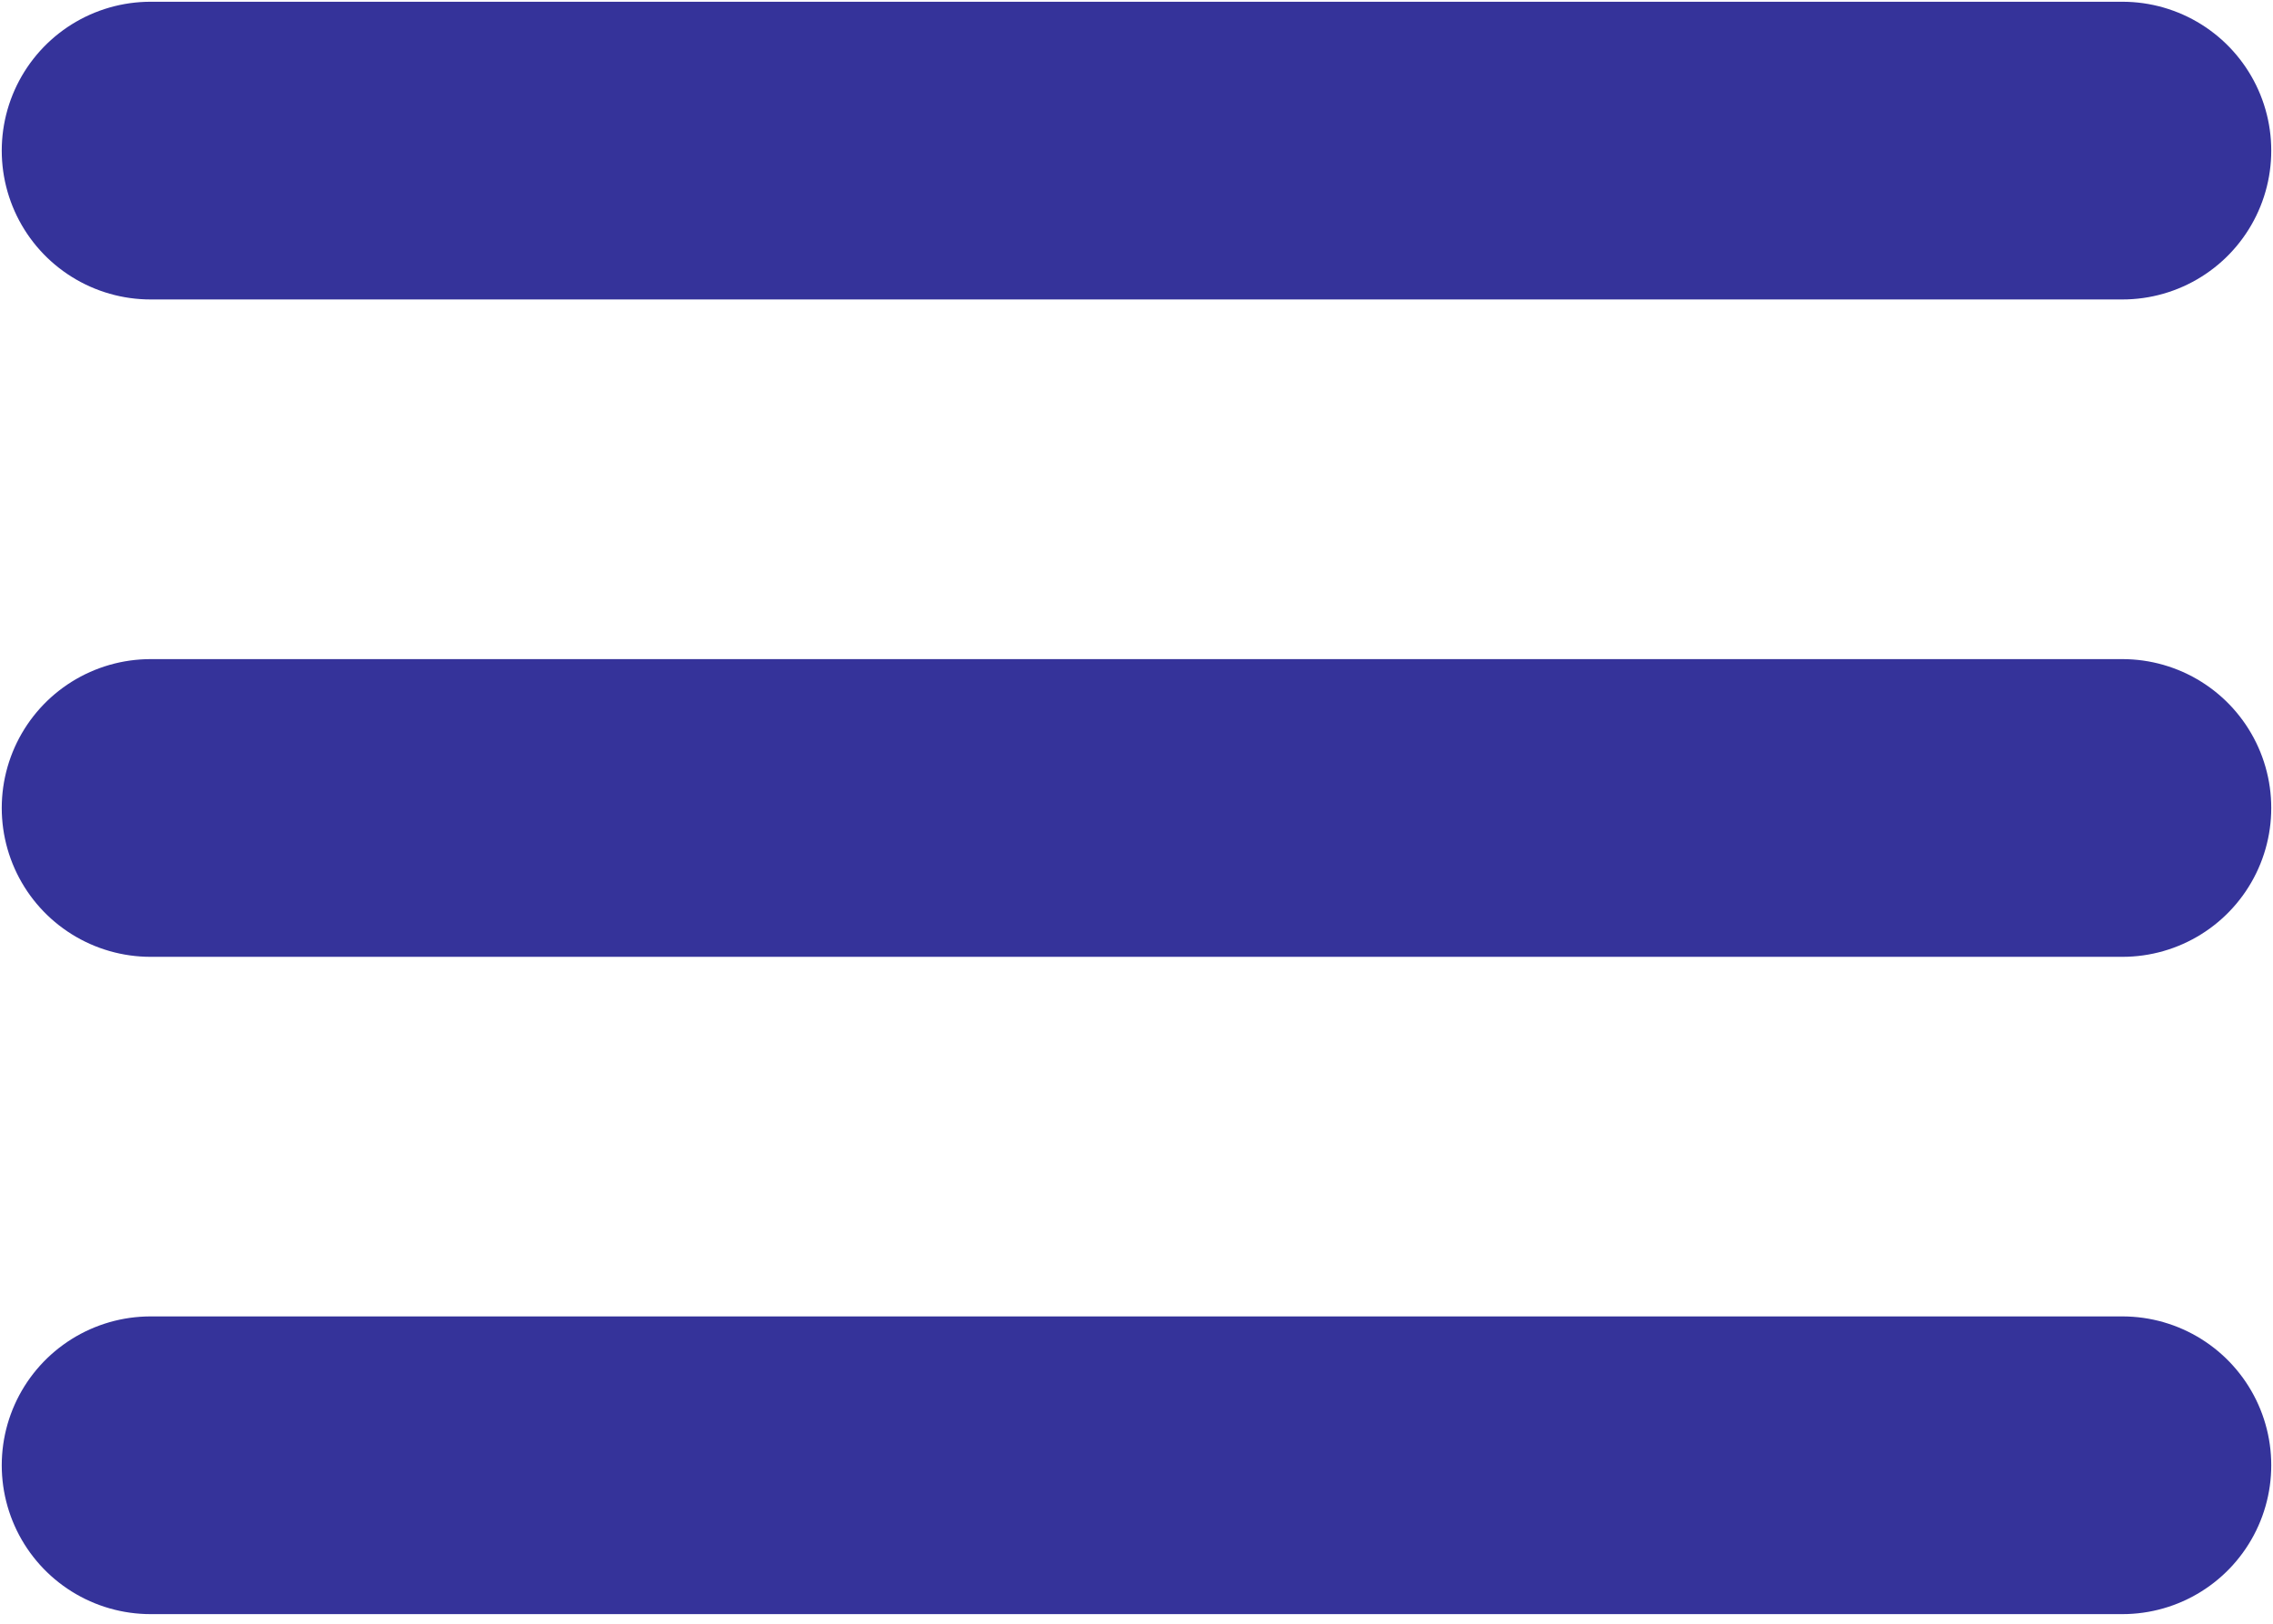 <svg width="28" height="20" viewBox="0 0 28 20" fill="none" xmlns="http://www.w3.org/2000/svg">
<path d="M1.855 1.855H26.145M1.855 9.952H26.145M1.855 18.048H26.145" stroke="#35339A" stroke-width="3.667" stroke-linecap="round" stroke-linejoin="round"/>
</svg>
